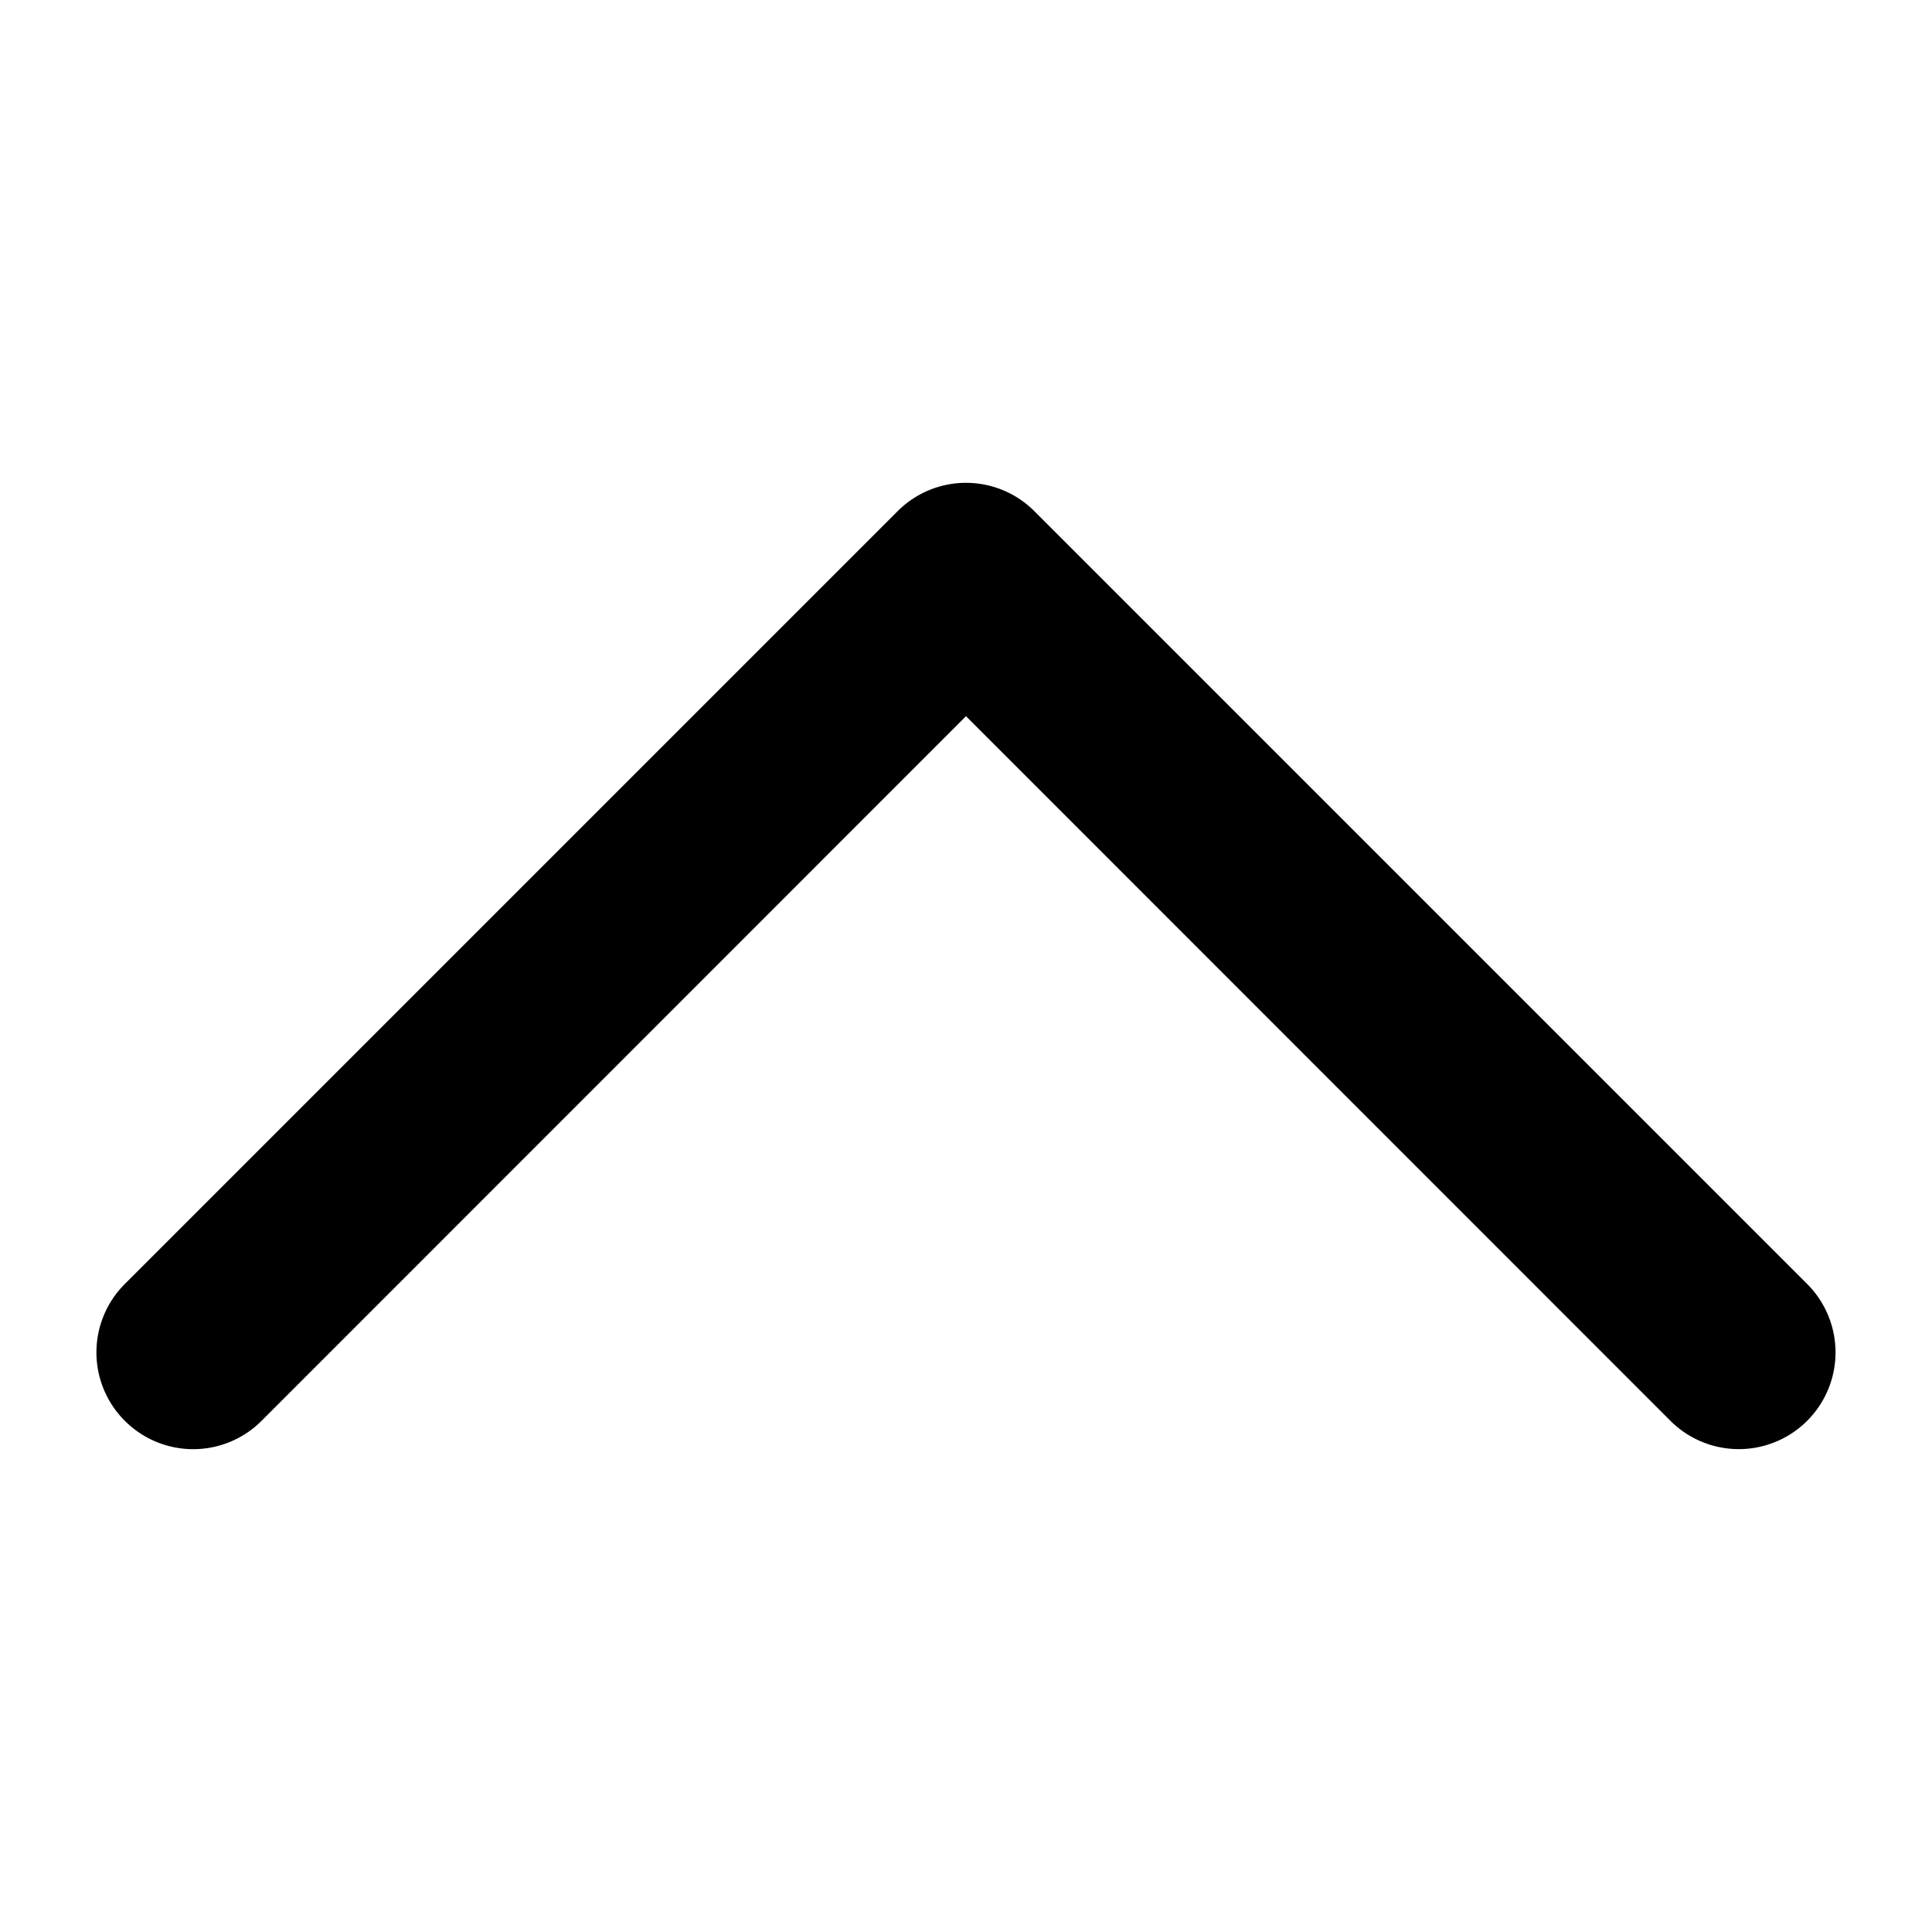 <svg aria-hidden="true" focusable="false" role="presentation" class="icon icon-caret" viewBox="0 0 10 6" width="12" height="12">
    <path fill-rule="evenodd" clip-rule="evenodd" d="M0.646 5.354a.5.5 0 010-.708l4-4a.5.5 0 01.708 0l4 4a.5.5 0 01-.708.708L5 1.707 1.354 5.354a.5.5 0 01-.708 0z" fill="currentColor"></path>
</svg>